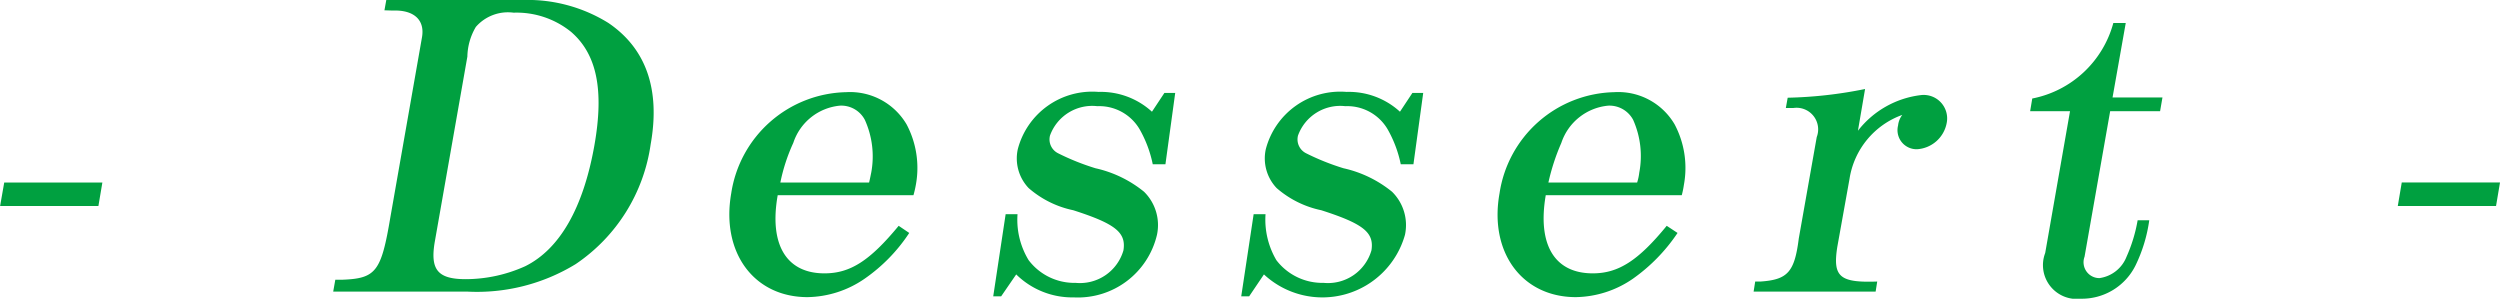 <svg xmlns="http://www.w3.org/2000/svg" width="94.656" height="11.31" viewBox="0 0 94.656 11.31">
  <defs>
    <style>
      .cls-1 {
        fill: #00a040;
        fill-rule: evenodd;
      }
    </style>
  </defs>
  <path id="_-_Dessert_-_" data-name="- Dessert - " class="cls-1" d="M1002.82,2610.11l0.15-.89h-3.716l-0.156.89h3.722Zm8.89,3.24h5.06a7.16,7.16,0,0,0,4.12-1.04,6.583,6.583,0,0,0,2.84-4.54c0.37-2.07-.17-3.62-1.6-4.59a5.8,5.8,0,0,0-3.24-.87h-5.17l-0.07.39,0.32,0.01c0.8-.03,1.22.36,1.1,1.02l-1.2,6.83c-0.34,2.02-.54,2.29-1.79,2.34h-0.29Zm5.08-8.9a2.283,2.283,0,0,1,.32-1.12,1.611,1.611,0,0,1,1.43-.54,3.28,3.28,0,0,1,2.18.73c0.97,0.84,1.25,2.19.88,4.29-0.42,2.37-1.31,3.93-2.62,4.58a5.5,5.5,0,0,1-2.25.49c-1.07,0-1.36-.36-1.17-1.44Zm16.33,6.41c-1.09,1.32-1.83,1.8-2.81,1.8-1.45,0-2.1-1.1-1.77-2.96h5.14a3.883,3.883,0,0,0,.09-0.39,3.525,3.525,0,0,0-.35-2.29,2.484,2.484,0,0,0-2.29-1.22,4.5,4.5,0,0,0-4.35,3.83c-0.39,2.23.85,3.93,2.89,3.93a3.9,3.9,0,0,0,2.15-.69,6.339,6.339,0,0,0,1.7-1.74Zm-4.48-1.64a6.838,6.838,0,0,1,.49-1.5,2.061,2.061,0,0,1,1.77-1.41,1.008,1.008,0,0,1,.94.54,3.358,3.358,0,0,1,.24,2c-0.02.09-.04,0.21-0.08,0.37h-3.36Zm8.36,4.31,0.57-.83a3.024,3.024,0,0,0,2.18.87,3.077,3.077,0,0,0,3.15-2.37,1.77,1.77,0,0,0-.49-1.63,4.437,4.437,0,0,0-1.84-.89,9.094,9.094,0,0,1-1.42-.57,0.586,0.586,0,0,1-.3-0.67,1.7,1.7,0,0,1,1.79-1.11,1.773,1.773,0,0,1,1.6.87,4.48,4.48,0,0,1,.5,1.33h0.48l0.37-2.7h-0.41l-0.47.71a2.866,2.866,0,0,0-2.02-.75,2.912,2.912,0,0,0-3.06,2.17,1.629,1.629,0,0,0,.41,1.47,3.728,3.728,0,0,0,1.69.84c1.59,0.51,2.01.84,1.9,1.52a1.714,1.714,0,0,1-1.81,1.23,2.172,2.172,0,0,1-1.78-.86,2.941,2.941,0,0,1-.42-1.74h-0.45l-0.47,3.11h0.3Zm9.39,0,0.56-.83a3.248,3.248,0,0,0,5.34-1.5,1.77,1.77,0,0,0-.49-1.63,4.437,4.437,0,0,0-1.84-.89,9.094,9.094,0,0,1-1.42-.57,0.586,0.586,0,0,1-.3-0.67,1.7,1.7,0,0,1,1.79-1.11,1.773,1.773,0,0,1,1.6.87,4.48,4.48,0,0,1,.5,1.33h0.48l0.37-2.7h-0.41l-0.47.71a2.866,2.866,0,0,0-2.02-.75,2.912,2.912,0,0,0-3.06,2.17,1.629,1.629,0,0,0,.41,1.47,3.728,3.728,0,0,0,1.69.84c1.59,0.51,2.01.84,1.9,1.52a1.714,1.714,0,0,1-1.81,1.23,2.191,2.191,0,0,1-1.79-.86,3.028,3.028,0,0,1-.41-1.74h-0.45l-0.47,3.11h0.3Zm15.81-2.67c-1.08,1.32-1.83,1.8-2.8,1.8-1.46,0-2.1-1.1-1.78-2.96h5.15a3.383,3.383,0,0,0,.08-0.39,3.525,3.525,0,0,0-.35-2.29,2.473,2.473,0,0,0-2.29-1.22,4.493,4.493,0,0,0-4.34,3.83c-0.4,2.23.85,3.93,2.89,3.93a3.9,3.9,0,0,0,2.15-.69,6.635,6.635,0,0,0,1.7-1.74Zm-4.48-1.64a8.188,8.188,0,0,1,.49-1.5,2.073,2.073,0,0,1,1.78-1.41,1.018,1.018,0,0,1,.94.54,3.363,3.363,0,0,1,.23,2,1.925,1.925,0,0,1-.08.37h-3.36Zm7.77,4.13h4.62l0.06-.38c-1.43.05-1.69-.18-1.51-1.32l0.46-2.56a3.073,3.073,0,0,1,2-2.43,0.786,0.786,0,0,0-.16.4,0.722,0.722,0,0,0,.72.9,1.219,1.219,0,0,0,1.12-.99,0.889,0.889,0,0,0-.97-1.06,3.55,3.55,0,0,0-2.39,1.35l0.27-1.58a16.321,16.321,0,0,1-2.93.33l-0.07.39h0.28a0.818,0.818,0,0,1,.89,1.1l-0.68,3.84c-0.16,1.27-.42,1.56-1.45,1.63h-0.2Zm10.47-6.83h1.51l-0.94,5.37a1.282,1.282,0,0,0,1.36,1.73,2.265,2.265,0,0,0,2.06-1.26,5.7,5.7,0,0,0,.52-1.71h-0.44a5.741,5.741,0,0,1-.42,1.38,1.29,1.29,0,0,1-1.03.81,0.6,0.6,0,0,1-.56-0.81l0.97-5.51h1.89l0.09-.52h-1.89l0.5-2.82h-0.47a3.968,3.968,0,0,1-3.07,2.86Zm17.64,3.59,0.15-.89h-3.72l-0.15.89h3.72Z" transform="translate(-999.094 -2602.31)"/>
</svg>

